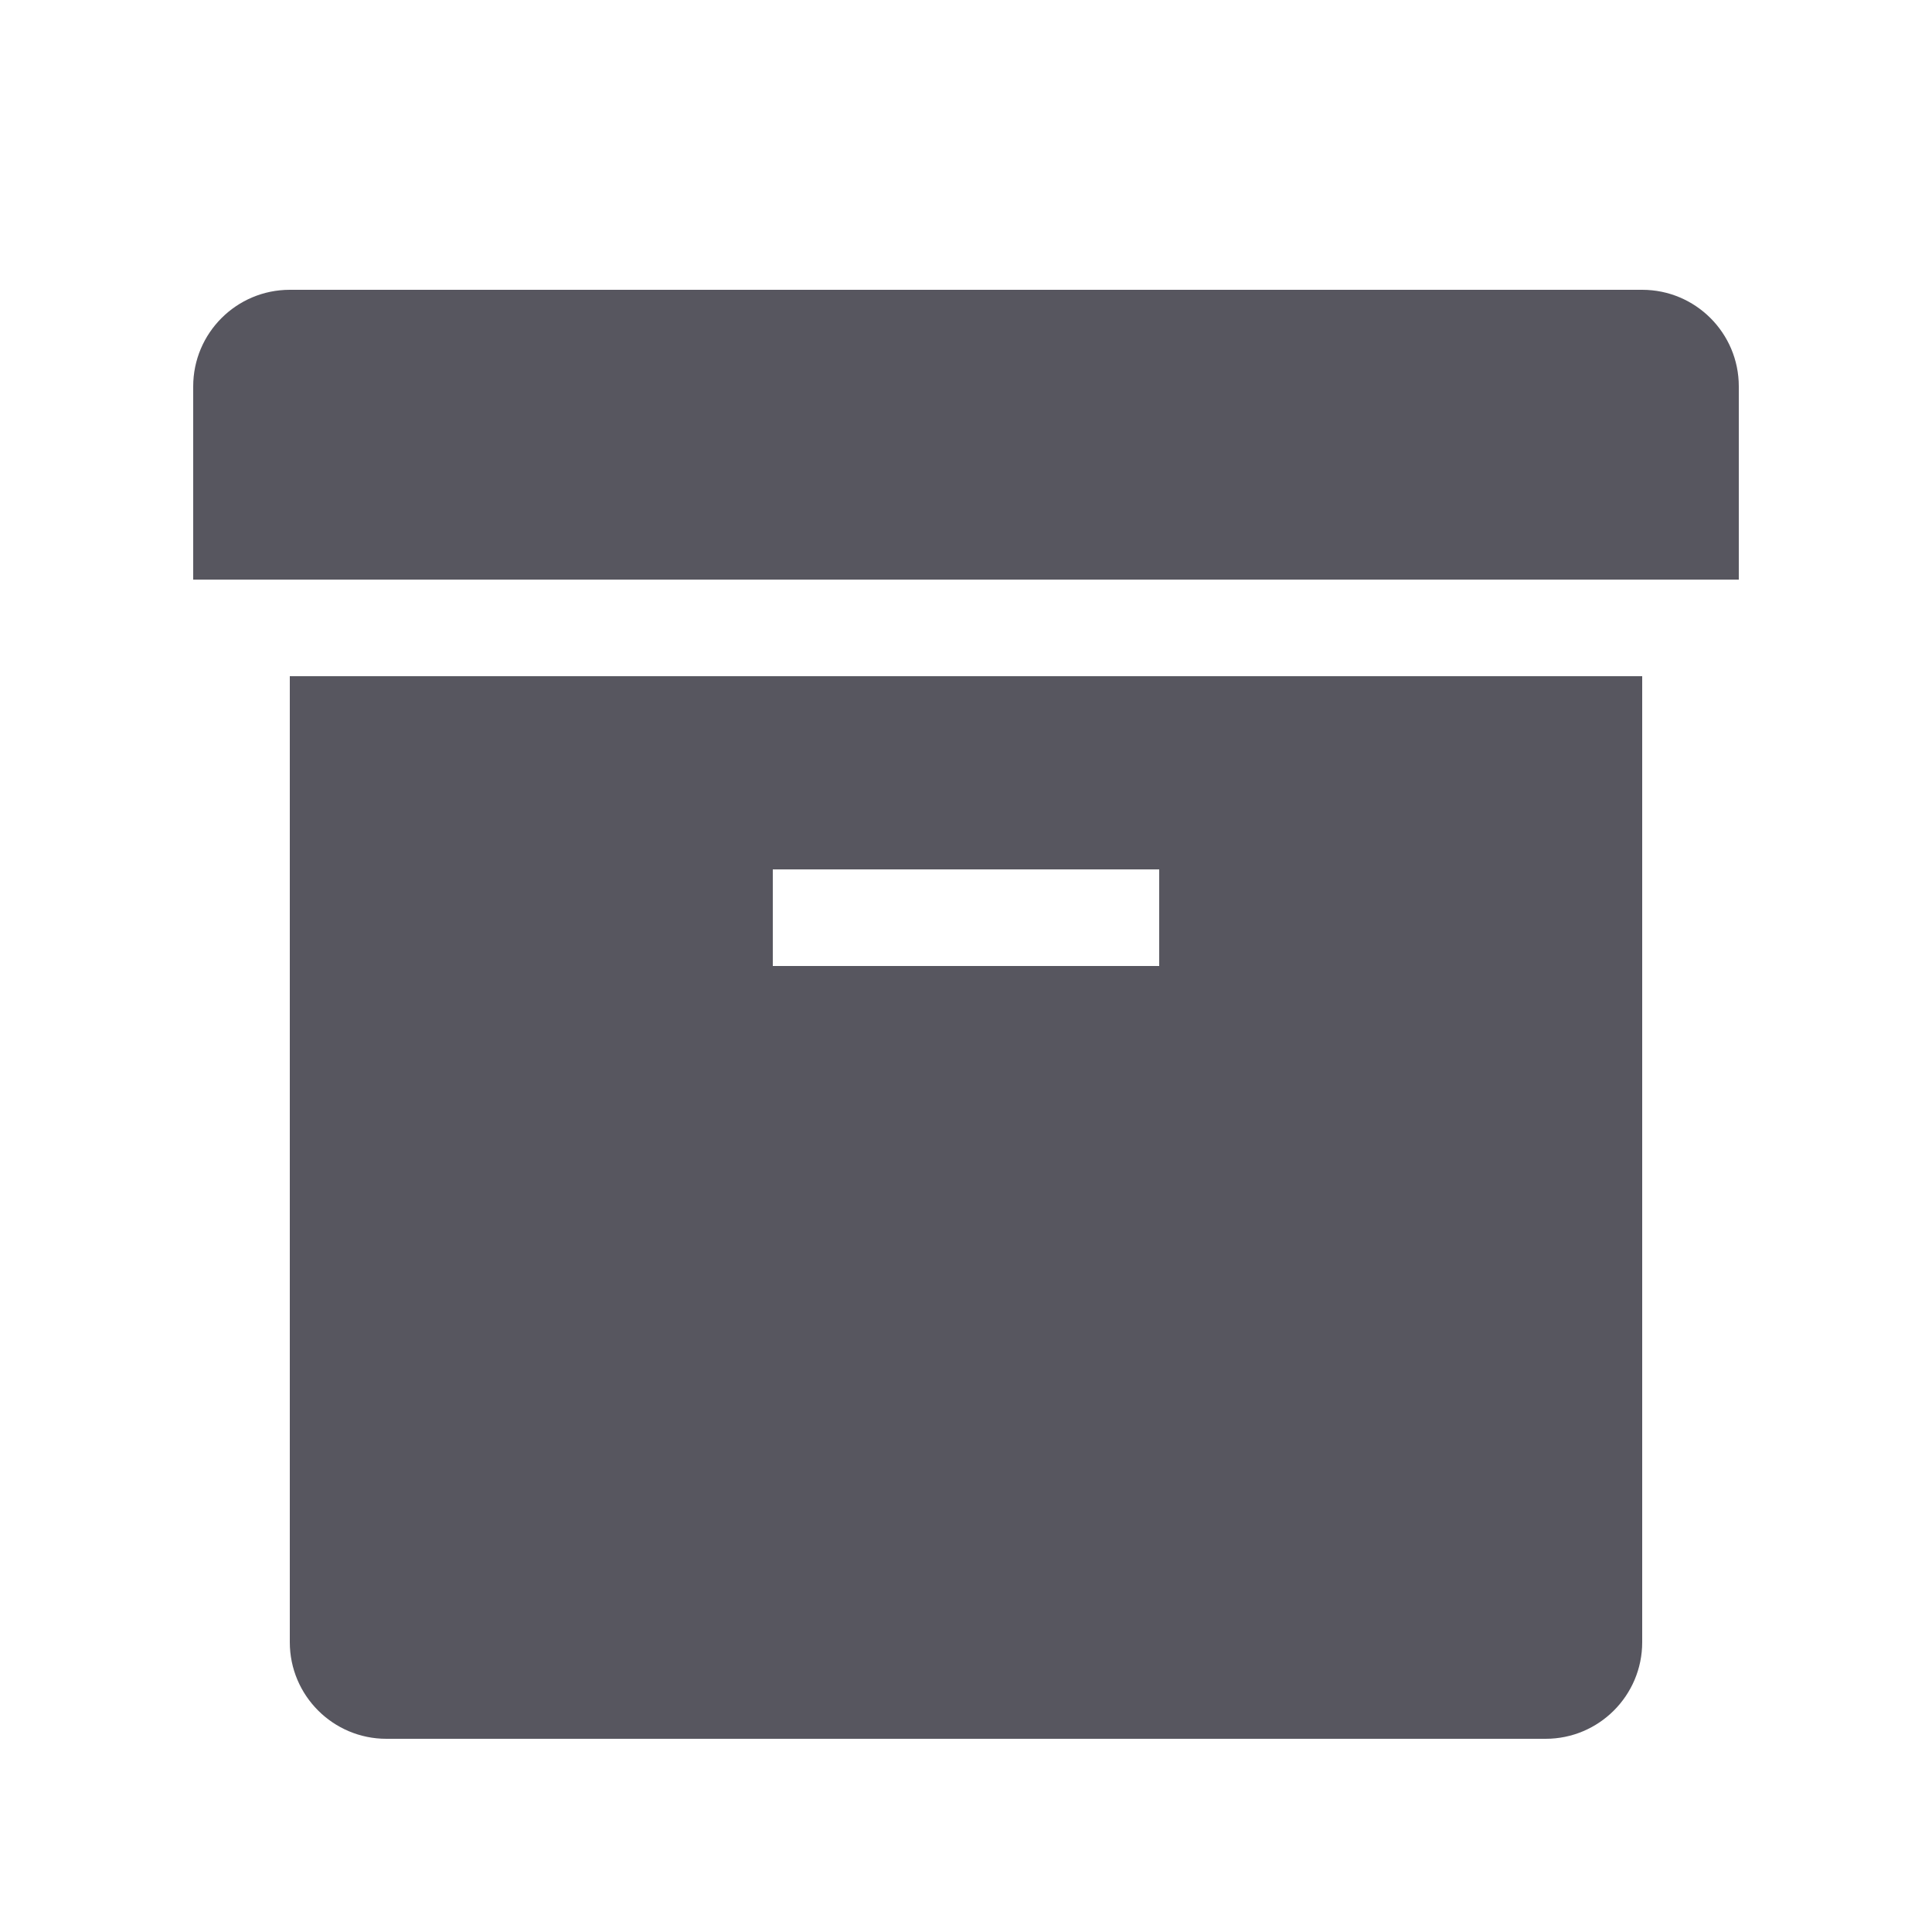 <?xml version="1.0" encoding="UTF-8"?>
<svg width="20px" height="20px" viewBox="0 0 20 20" version="1.1" xmlns="http://www.w3.org/2000/svg" xmlns:xlink="http://www.w3.org/1999/xlink">
    <title>local/icon/icon_archived</title>
    <g id="local/icon/icon_archived" stroke="none" stroke-width="1" fill="none" fill-rule="evenodd">
        <path d="M17,7 L17,17 C17,17.552 16.552,18 16,18 L4,18 C3.448,18 3,17.552 3,17 L3,7 L17,7 Z M12,9 L8,9 L8,10 L12,10 L12,9 Z M17,3 C17.552,3 18,3.448 18,4 L18,6 L2,6 L2,4 C2,3.448 2.448,3 3,3 L17,3 Z" id="Combined-Shape" fill="#57565F"></path>
    </g>
</svg>